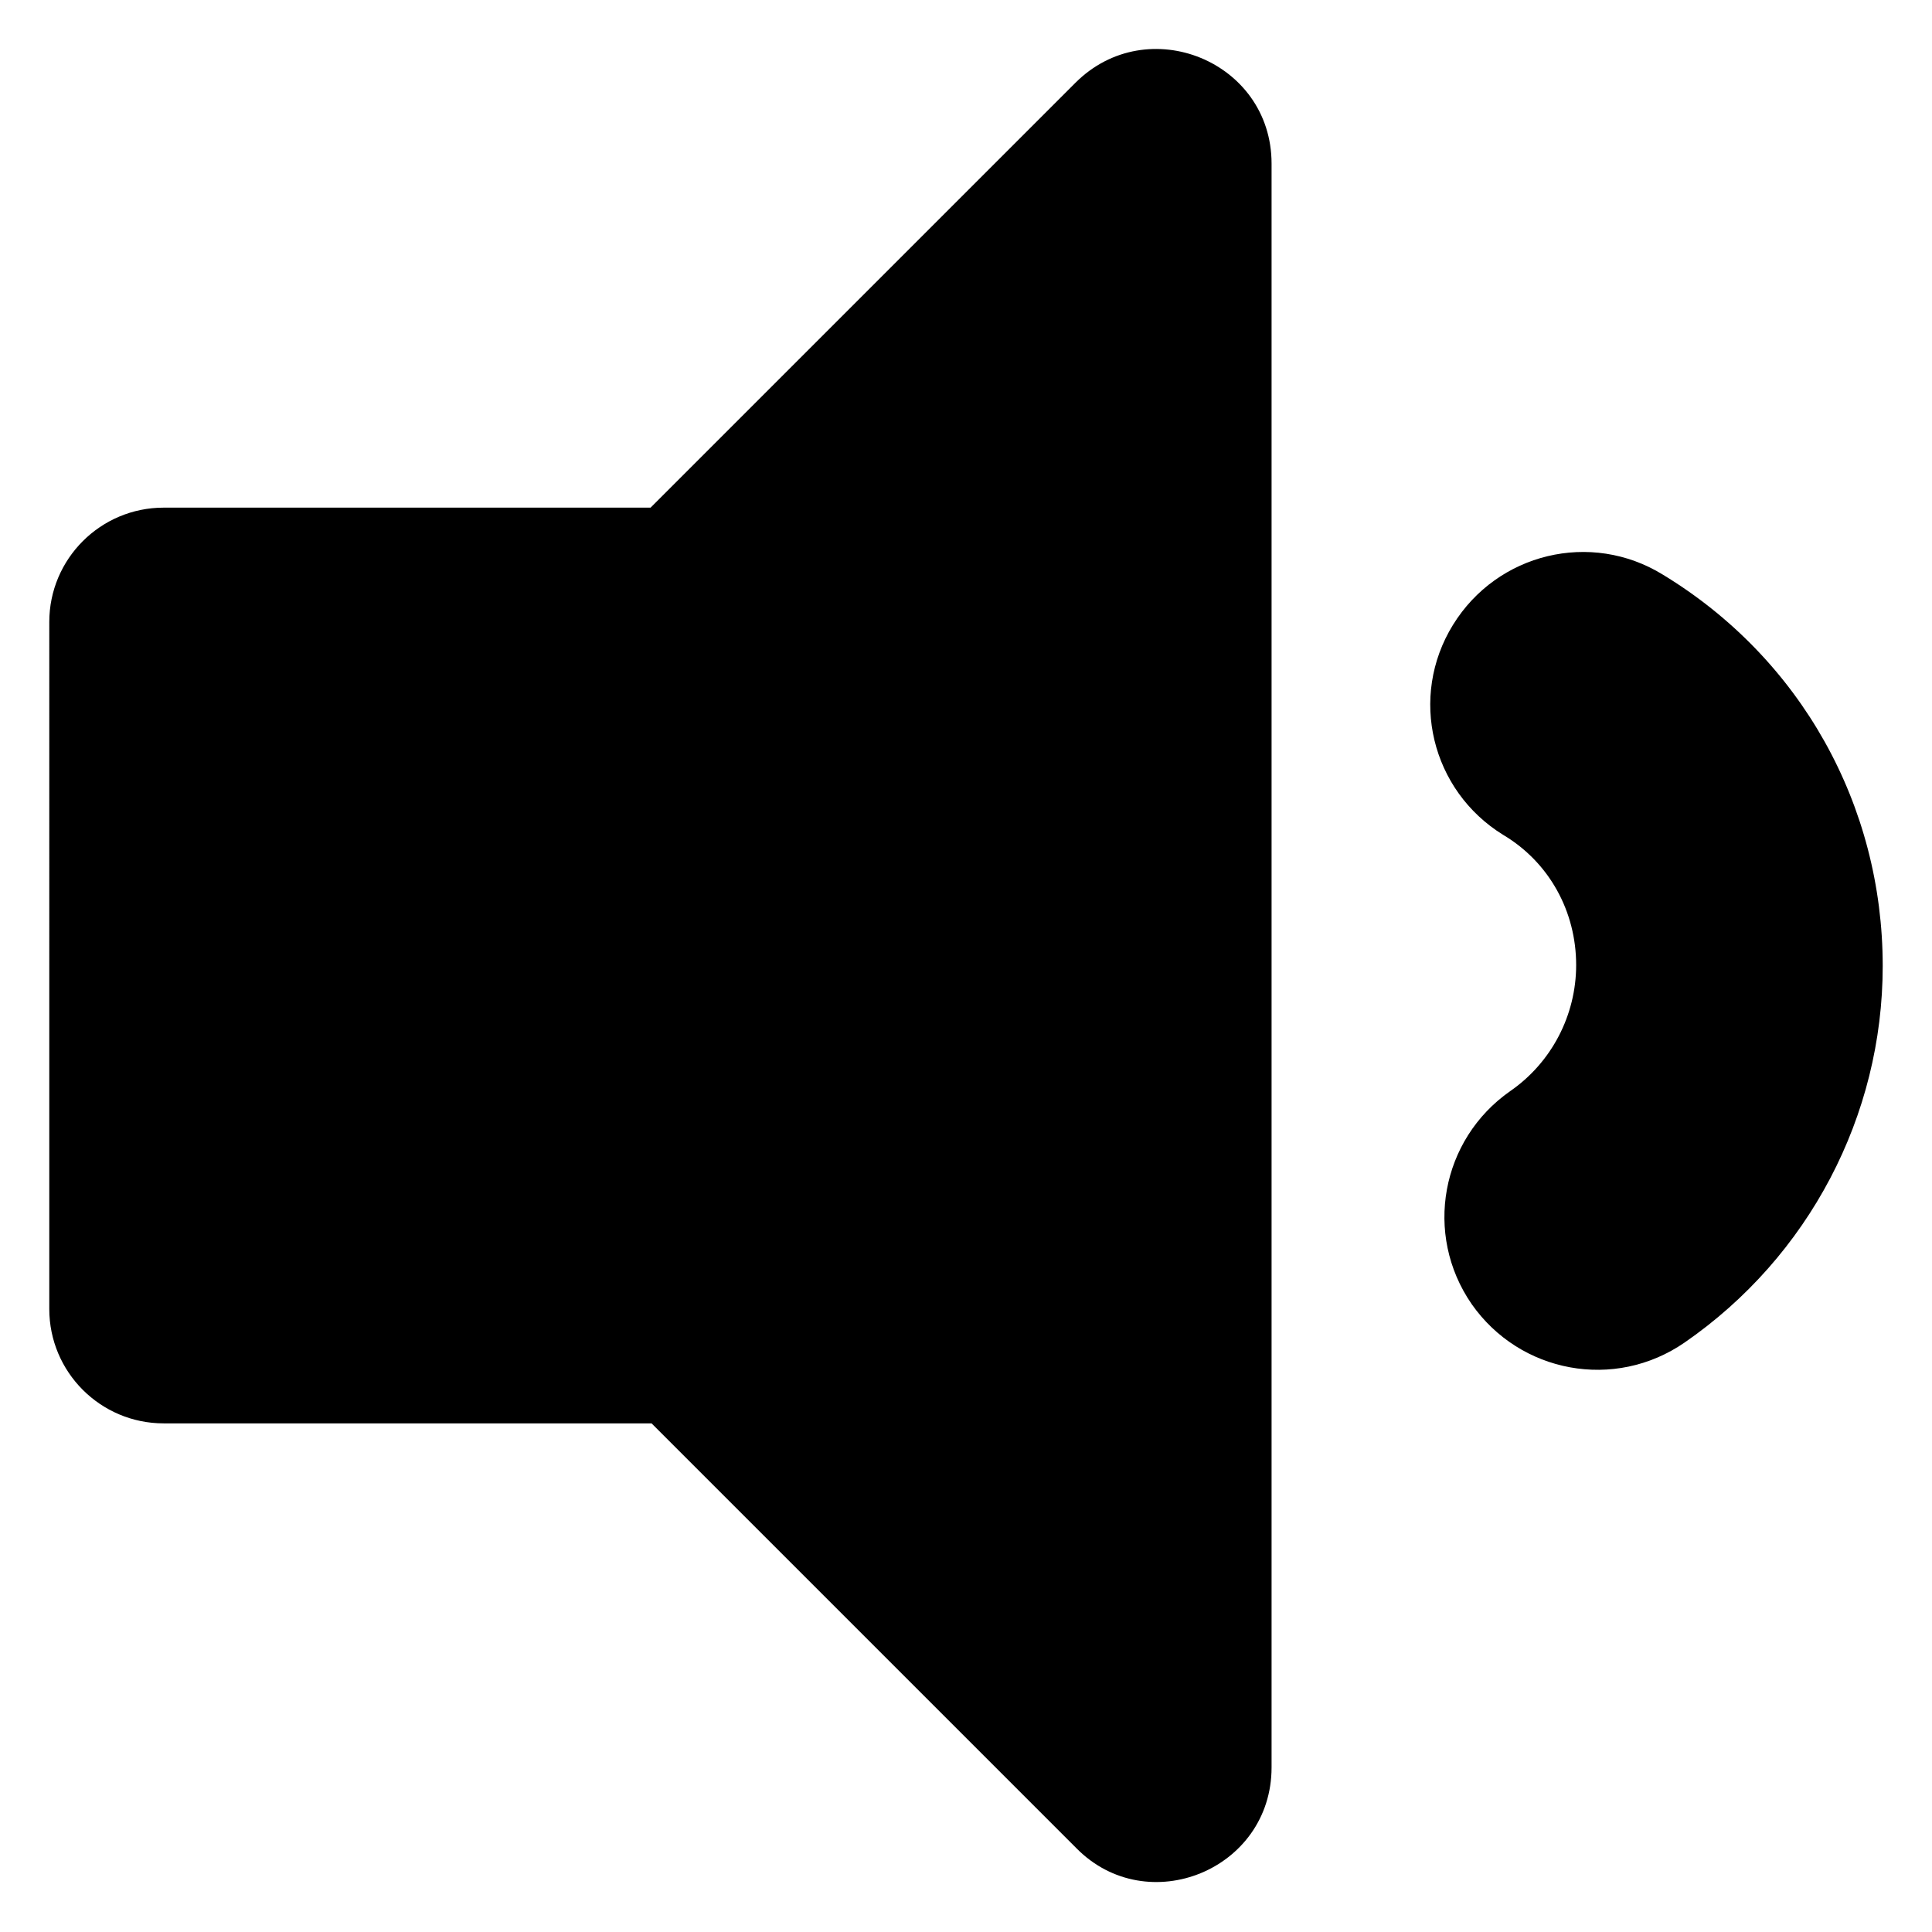 <?xml version="1.0" encoding="utf-8"?>
<!-- Generator: Adobe Illustrator 22.1.0, SVG Export Plug-In . SVG Version: 6.00 Build 0)  -->
<svg version="1.1" id="Layer_1" xmlns="http://www.w3.org/2000/svg" xmlns:xlink="http://www.w3.org/1999/xlink" x="0px" y="0px"
	 viewBox="0 0 196 196" style="enable-background:new 0 0 196 196;" xml:space="preserve">
<path d="M129,16.6v162.7c0,10.4-12.6,15.5-19.8,8.2l-43.1-43.1H16.6c-6.4,0-11.6-5.2-11.6-11.6V63.1c0-6.4,5.2-11.6,11.6-11.6h49.4
	l43.1-43.1C116.4,1.1,129,6.2,129,16.6z M191,98c0-16.3-8.3-31.2-22.3-39.7c-7.3-4.5-16.8-2.2-21.3,5.1s-2.2,16.8,5.1,21.3
	c4.7,2.8,7.4,7.8,7.4,13.2c0,5.1-2.5,9.9-6.7,12.8c-7,4.9-8.8,14.5-3.9,21.6c4.9,7,14.5,8.8,21.6,3.9C183.5,127.5,191,113.2,191,98z
	"/>
</svg>
